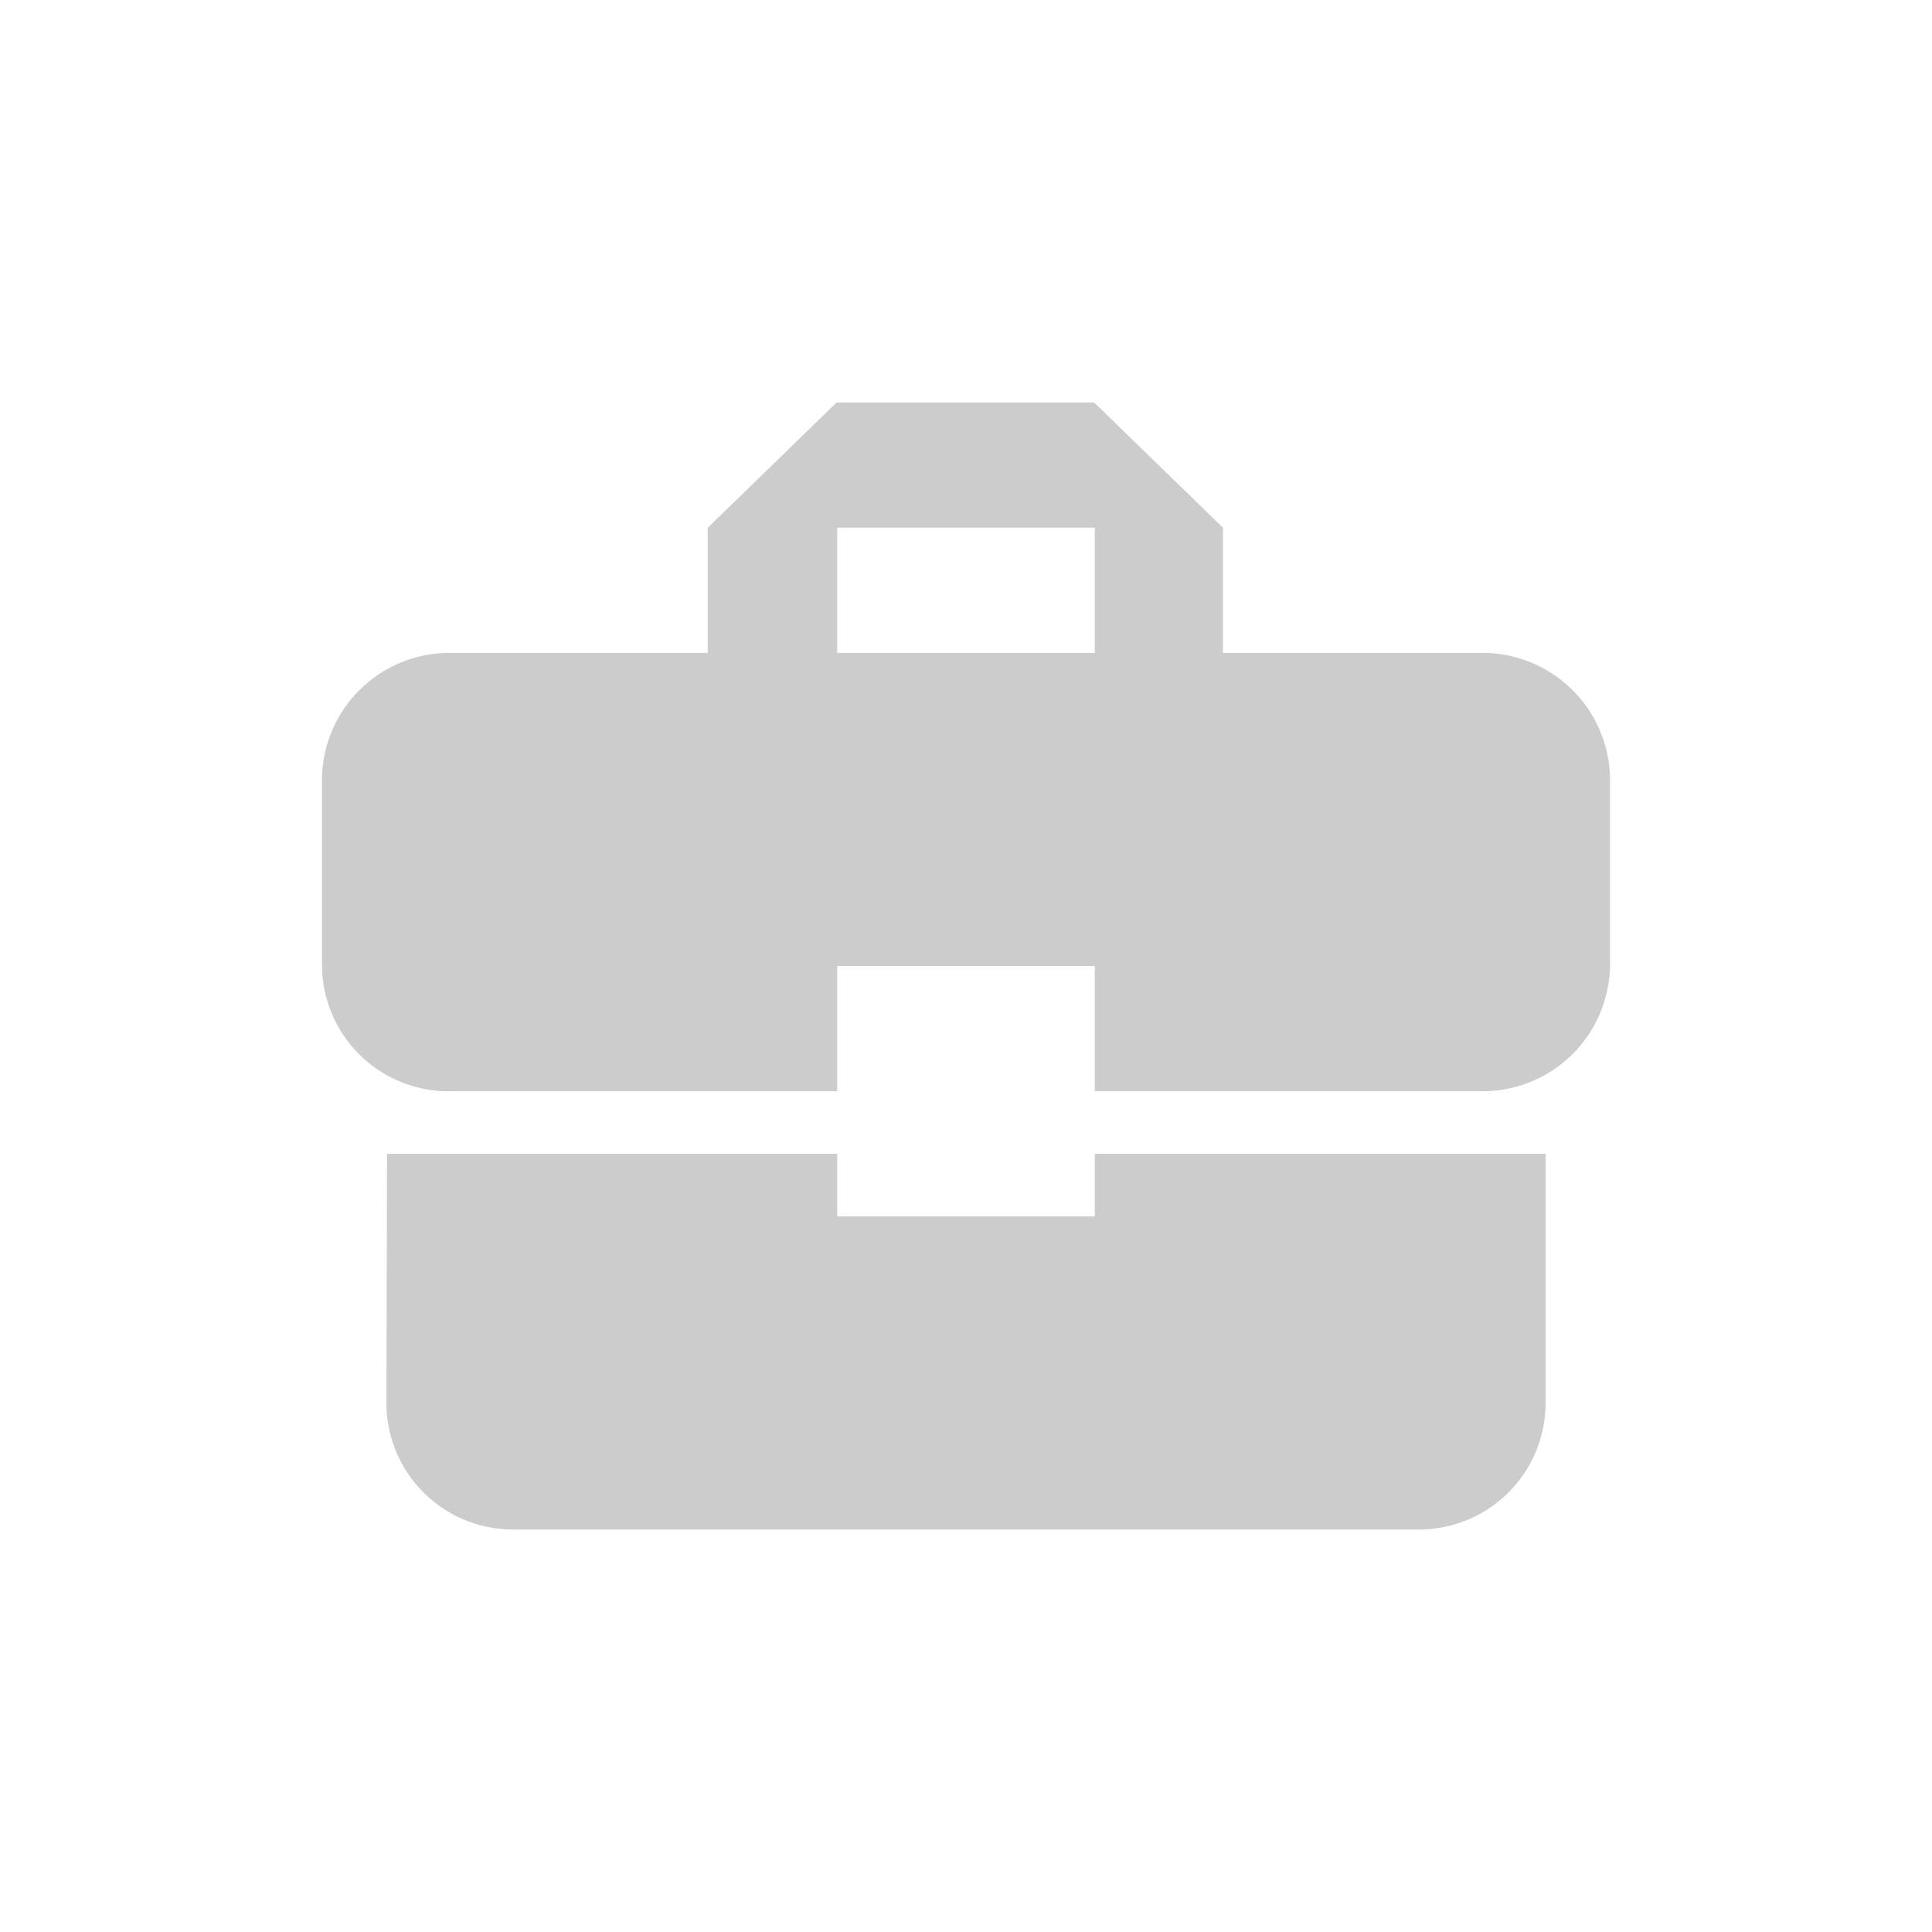 <svg xmlns="http://www.w3.org/2000/svg" width="24" height="24" viewBox="0 0 24 24"><defs><style>.cls-1{fill-opacity:0}.cls-2{fill:#ccc;fill-rule:evenodd}</style></defs><path id="Base" class="cls-1" d="M0 0h24v24H0z"/><path id="Shape" class="cls-2" d="M10.4 15.111v-.778H4.808L4.8 17.444A1.573 1.573 0 0 0 6.4 19h11.2a1.573 1.573 0 0 0 1.6-1.556v-3.111h-5.6v.778h-3.2zm8-7h-3.208V6.555L13.592 5h-3.2l-1.6 1.556v1.555H5.6A1.583 1.583 0 0 0 4 9.667V12a1.573 1.573 0 0 0 1.6 1.556h4.8V12h3.2v1.556h4.8A1.583 1.583 0 0 0 20 12V9.667a1.583 1.583 0 0 0-1.6-1.556zm-4.8 0h-3.2V6.555h3.2v1.556z"/></svg>